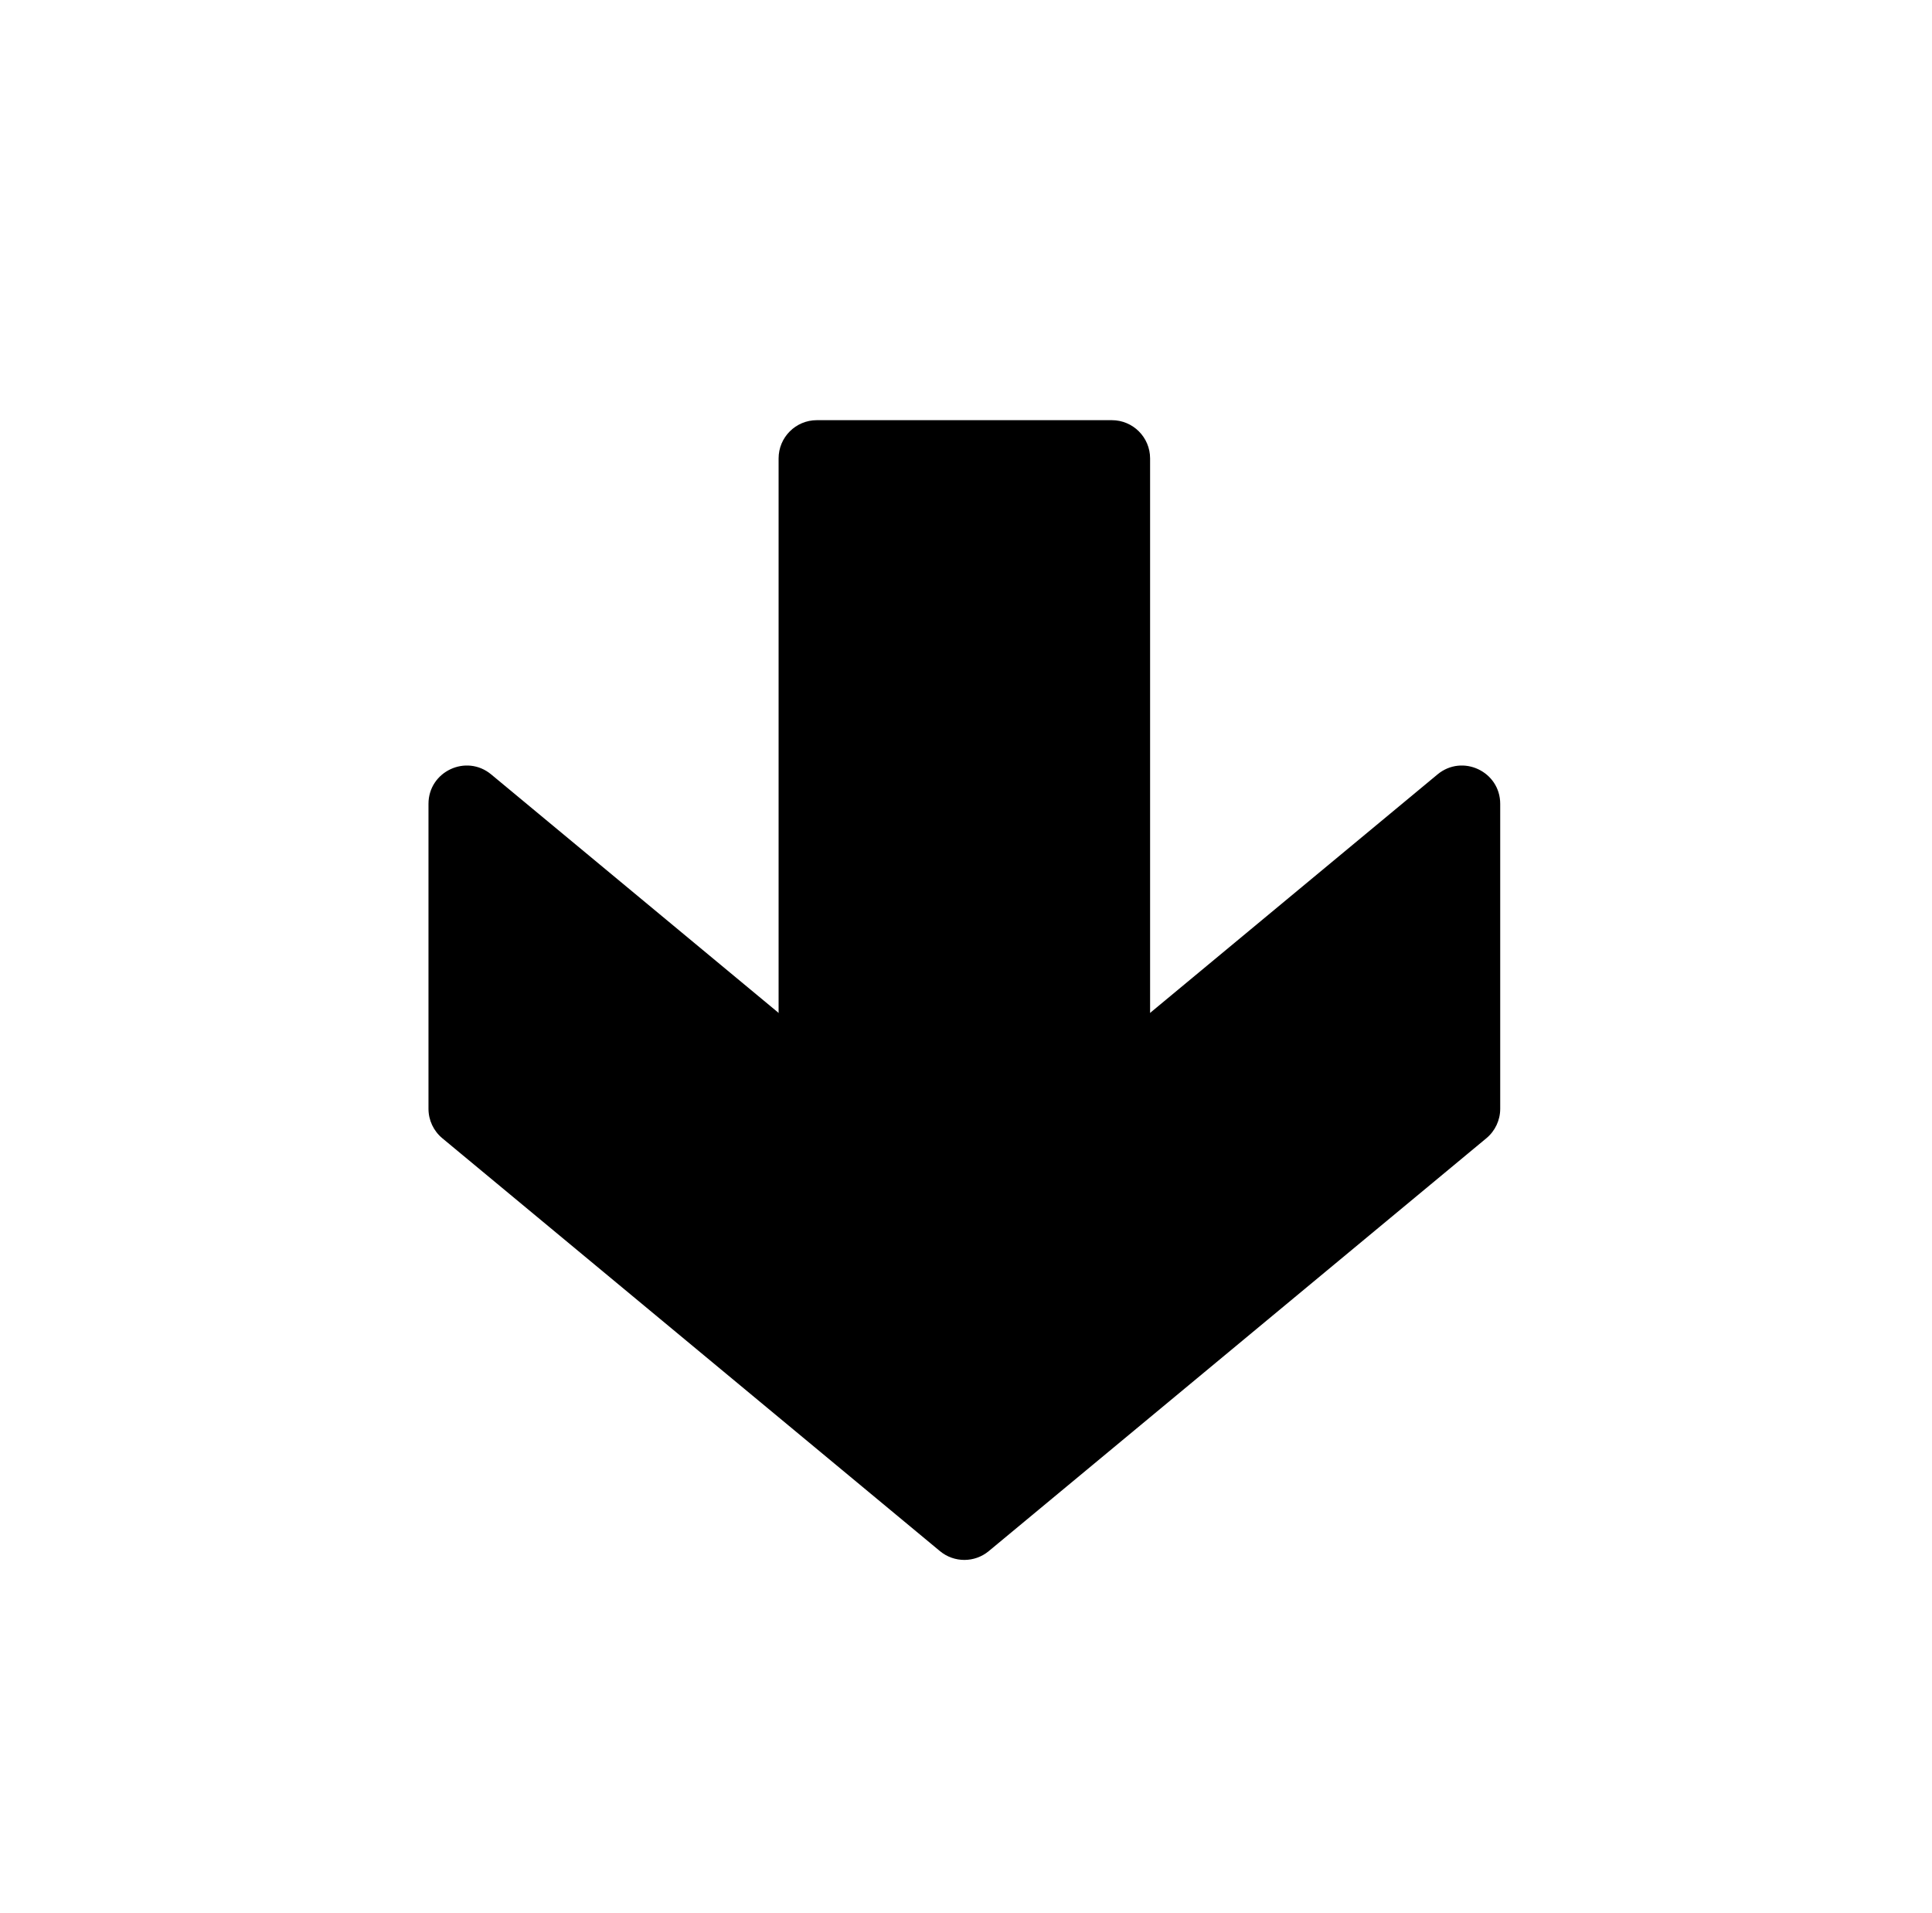 <svg width="101" height="100" viewBox="0 0 101 100" fill="none" xmlns="http://www.w3.org/2000/svg">
<path d="M78.427 57.955C78.427 58.55 78.162 59.114 77.704 59.494L51.691 81.074C50.95 81.689 49.877 81.689 49.137 81.074L23.123 59.494C22.665 59.114 22.4 58.55 22.4 57.955L22.4 42.017C22.4 40.323 24.374 39.396 25.677 40.477L49.137 59.939C49.877 60.553 50.95 60.553 51.691 59.939L75.15 40.477C76.454 39.396 78.427 40.323 78.427 42.017L78.427 57.955Z" fill="black"/>
<path d="M60.124 64.003C60.124 65.108 59.228 66.003 58.124 66.003L42.703 66.003C41.598 66.003 40.703 65.108 40.703 64.003L40.703 23.962C40.703 22.857 41.598 21.962 42.703 21.962L58.124 21.962C59.228 21.962 60.124 22.857 60.124 23.962L60.124 64.003Z" fill="black"/>
</svg>

